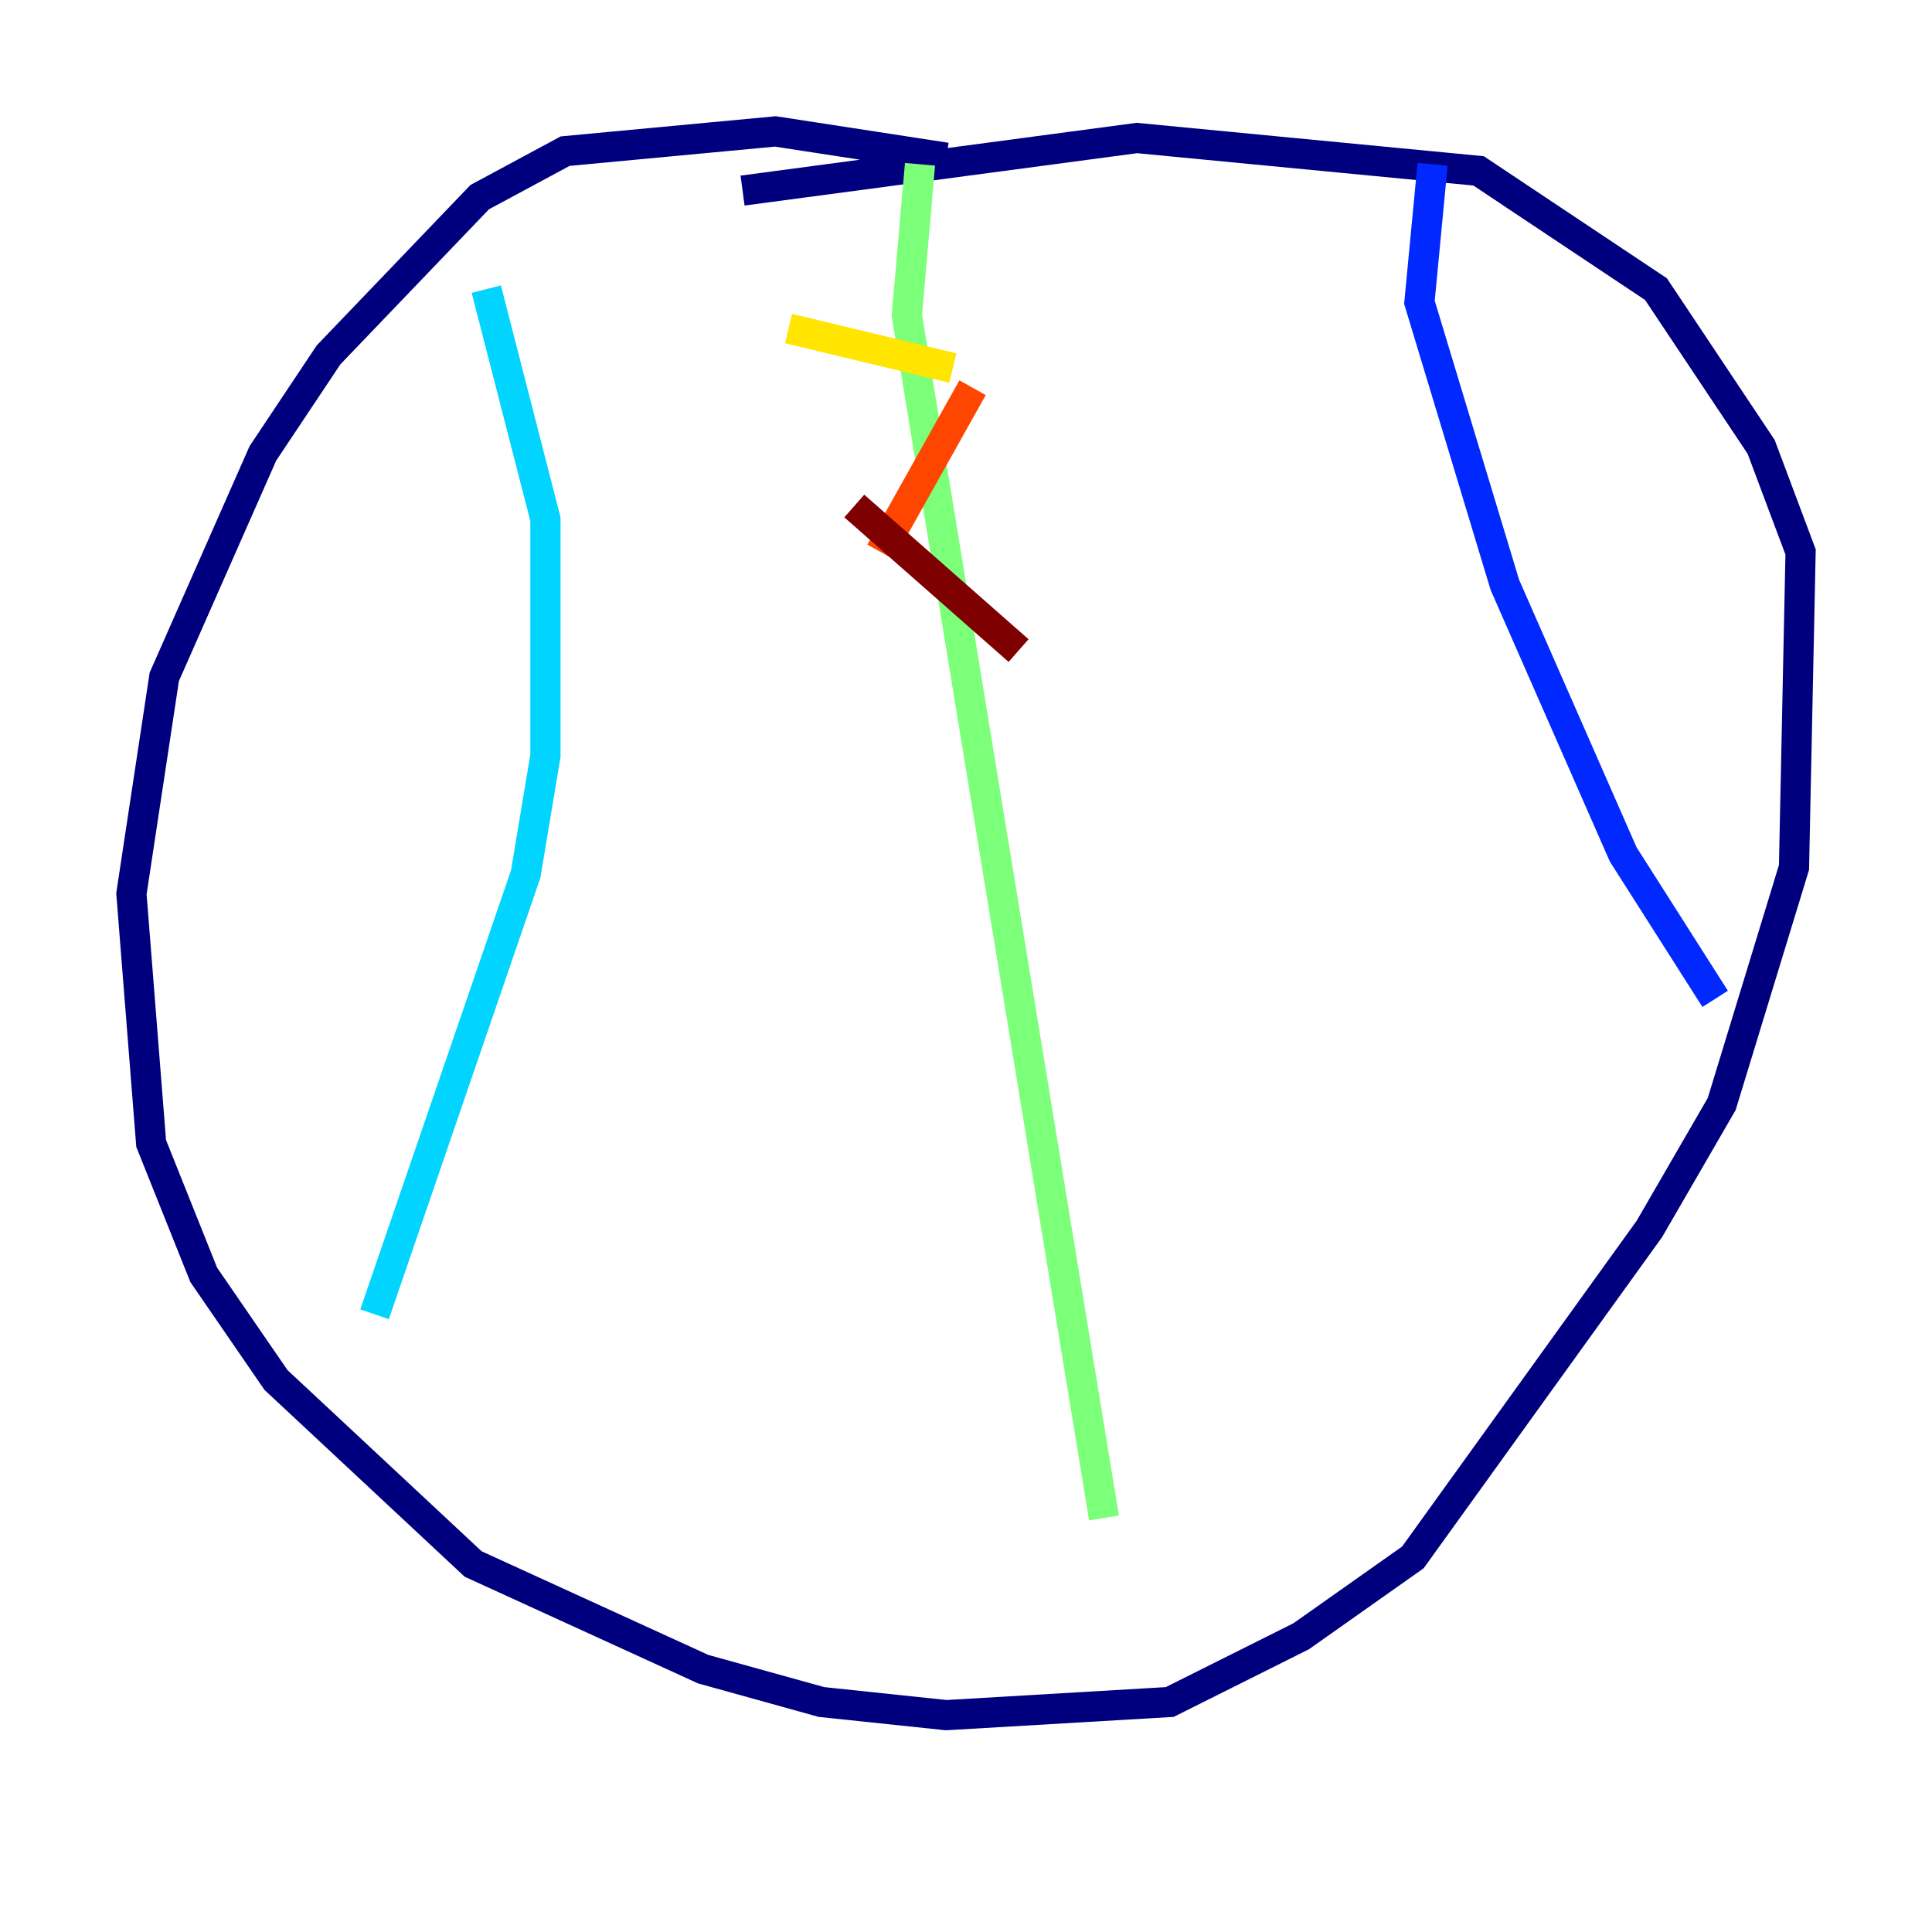 <?xml version="1.0" encoding="utf-8" ?>
<svg baseProfile="tiny" height="128" version="1.2" viewBox="0,0,128,128" width="128" xmlns="http://www.w3.org/2000/svg" xmlns:ev="http://www.w3.org/2001/xml-events" xmlns:xlink="http://www.w3.org/1999/xlink"><defs /><polyline fill="none" points="62.694,10.449 51.374,8.707 37.442,10.014 31.782,13.061 21.769,23.51 17.415,30.041 10.884,44.843 8.707,59.211 10.014,75.755 13.497,84.463 18.286,91.429 31.347,103.619 46.585,110.585 54.422,112.762 62.694,113.633 77.497,112.762 86.204,108.408 93.605,103.184 109.279,81.415 114.068,73.143 118.857,57.469 119.293,36.571 116.68,29.605 109.714,19.157 97.959,11.32 75.32,9.143 49.197,12.626" stroke="#00007f" stroke-width="2" /><polyline fill="none" points="94.912,10.884 94.041,20.027 99.701,38.748 107.537,56.599 113.633,66.177" stroke="#0028ff" stroke-width="2" /><polyline fill="none" points="32.218,19.157 36.136,34.395 36.136,50.068 34.83,57.905 24.816,87.075" stroke="#00d4ff" stroke-width="2" /><polyline fill="none" points="60.952,10.884 60.082,20.898 73.143,100.571" stroke="#7cff79" stroke-width="2" /><polyline fill="none" points="52.245,21.769 63.129,24.381" stroke="#ffe500" stroke-width="2" /><polyline fill="none" points="64.435,25.687 58.34,36.571" stroke="#ff4600" stroke-width="2" /><polyline fill="none" points="56.599,33.524 67.483,43.102" stroke="#7f0000" stroke-width="2" /></svg>